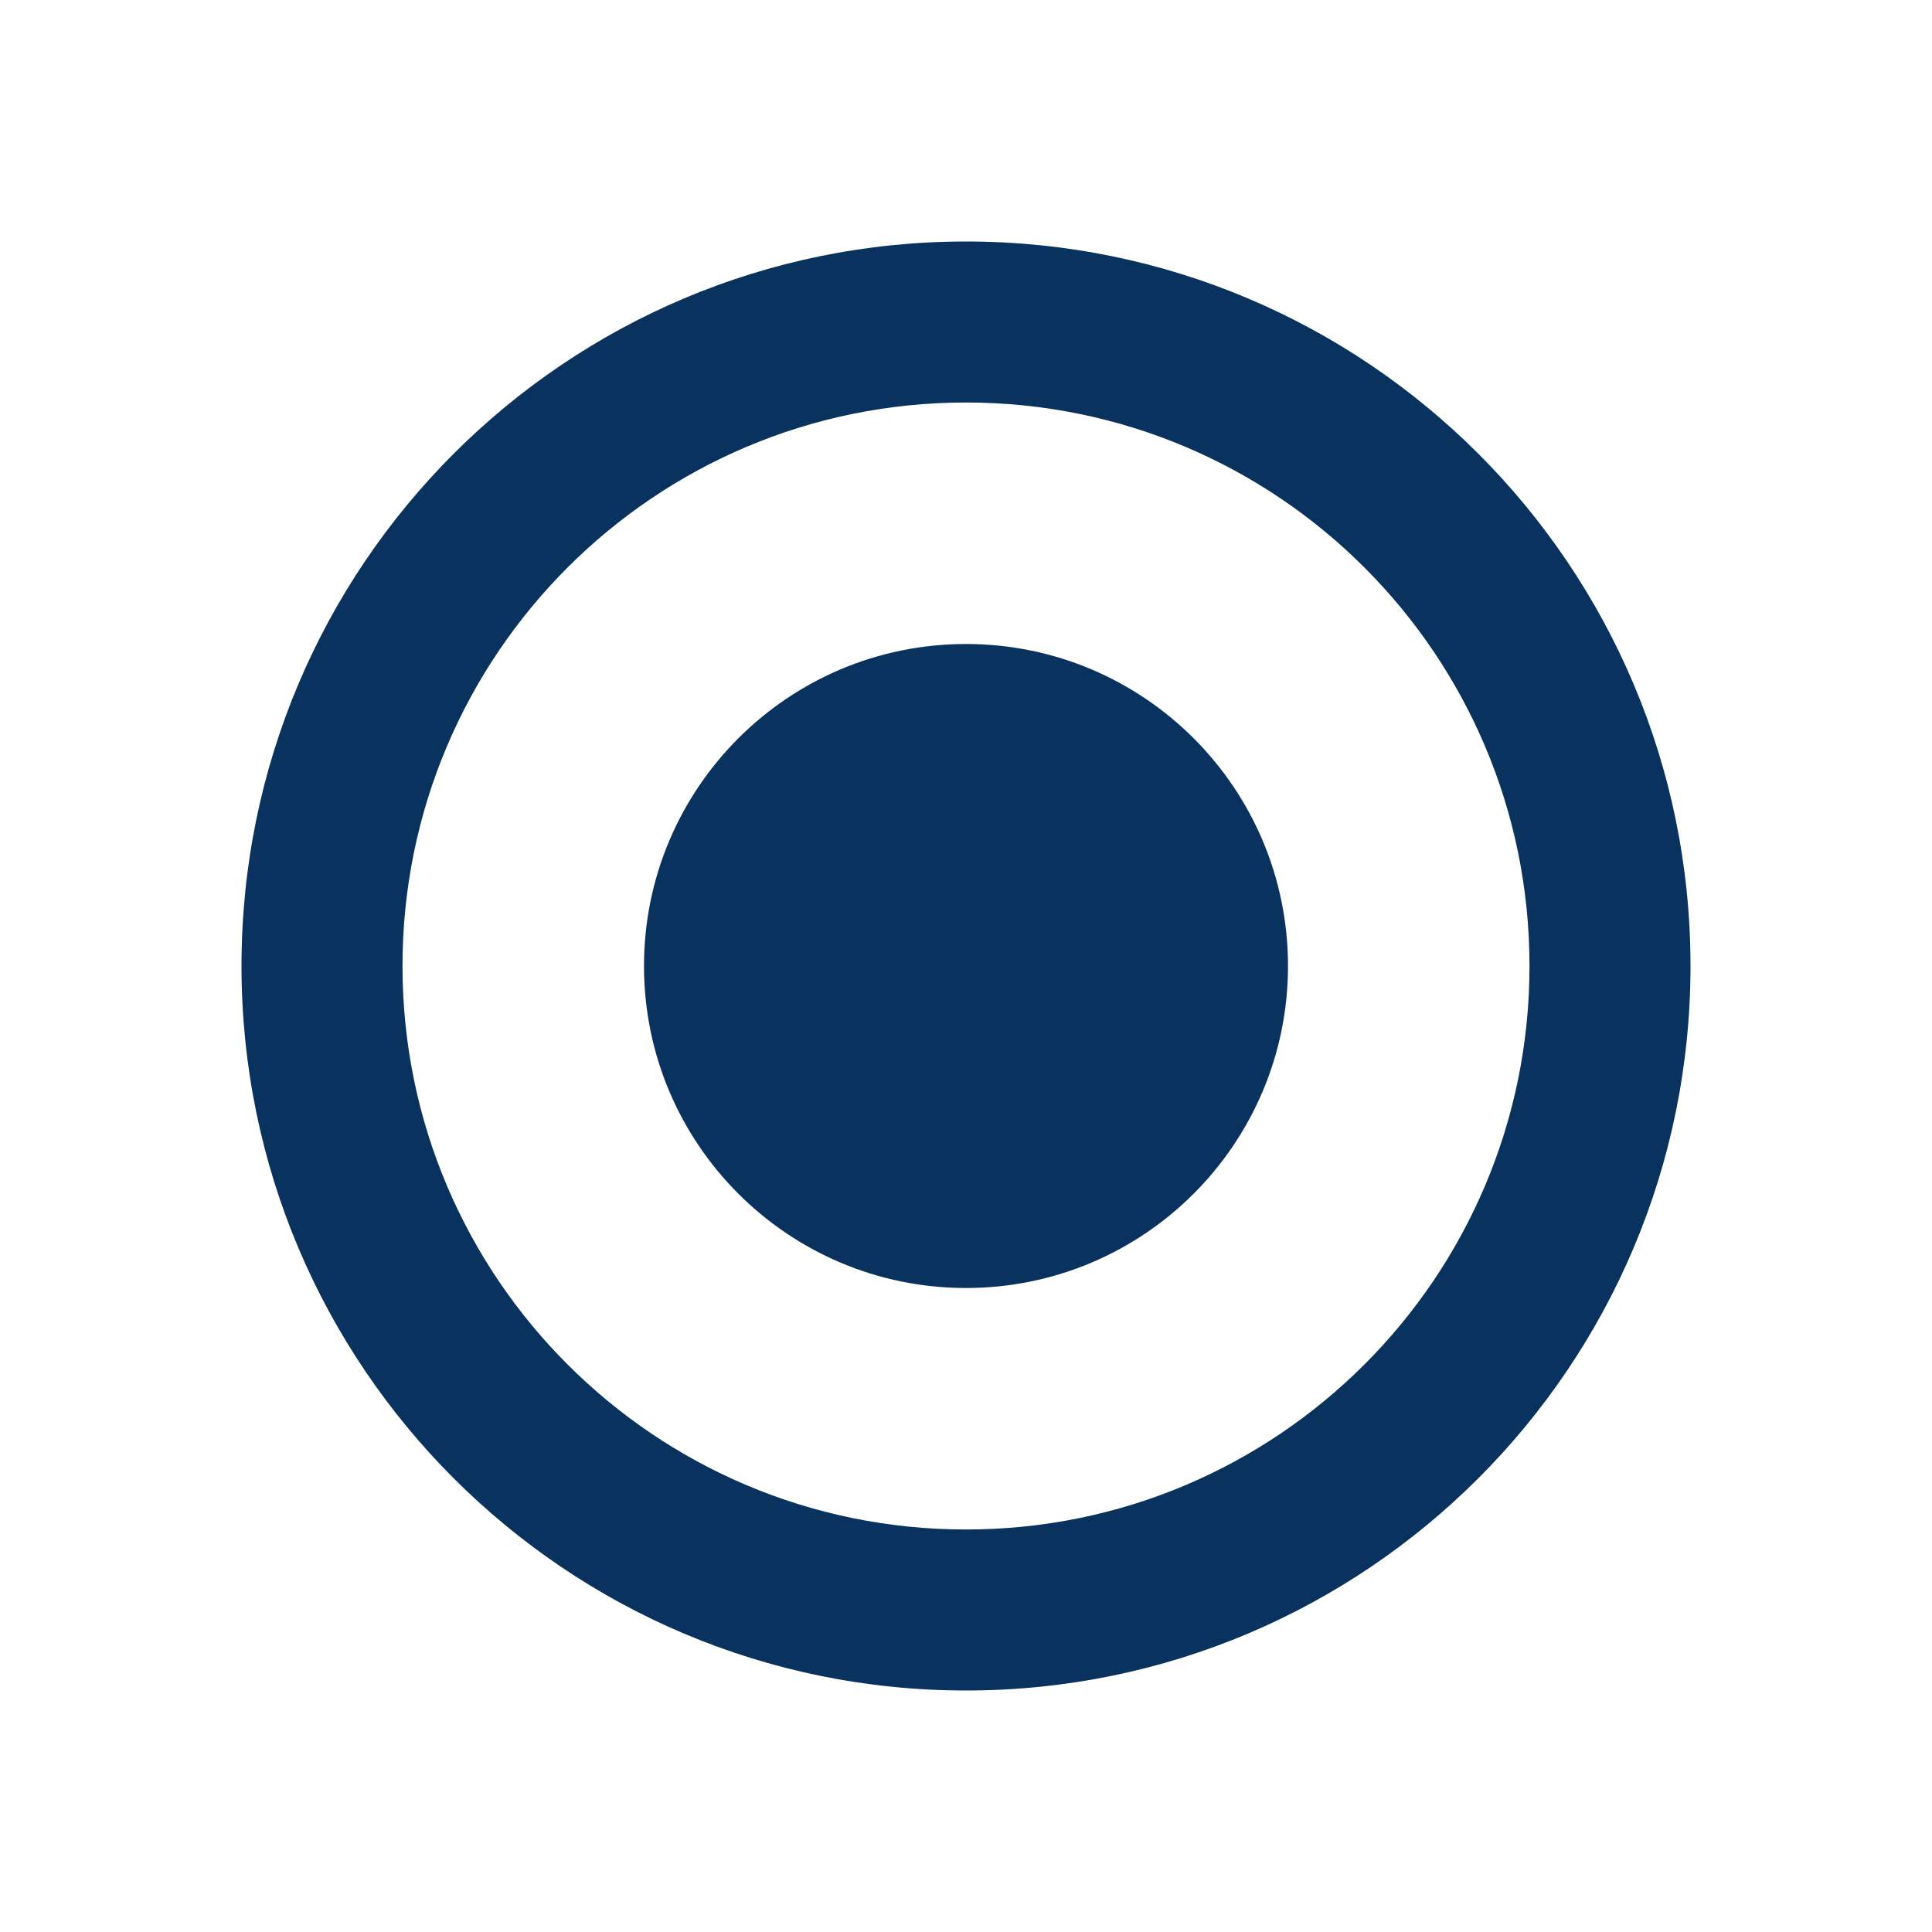 <svg width="24" height="24" viewBox="0 0 24 24" fill="none" xmlns="http://www.w3.org/2000/svg">
<path d="M12 19C8.134 19 5 15.866 5 12H3C3 16.971 7.029 21 12 21V19ZM19 12C19 15.866 15.866 19 12 19V21C16.971 21 21 16.971 21 12H19ZM12 5C15.866 5 19 8.134 19 12H21C21 7.029 16.971 3 12 3V5ZM12 3C7.029 3 3 7.029 3 12H5C5 8.134 8.134 5 12 5V3Z" fill="#09335E"/>
<path d="M9 12C9 13.657 10.343 15 12 15C13.657 15 15 13.657 15 12C15 10.343 13.657 9 12 9C10.343 9 9 10.343 9 12Z" fill="#09335E"/>
<path d="M12 14C10.895 14 10 13.105 10 12H8C8 14.209 9.791 16 12 16V14ZM14 12C14 13.105 13.105 14 12 14V16C14.209 16 16 14.209 16 12H14ZM12 10C13.105 10 14 10.895 14 12H16C16 9.791 14.209 8 12 8V10ZM12 8C9.791 8 8 9.791 8 12H10C10 10.895 10.895 10 12 10V8Z" fill="#09335E"/>
</svg>
